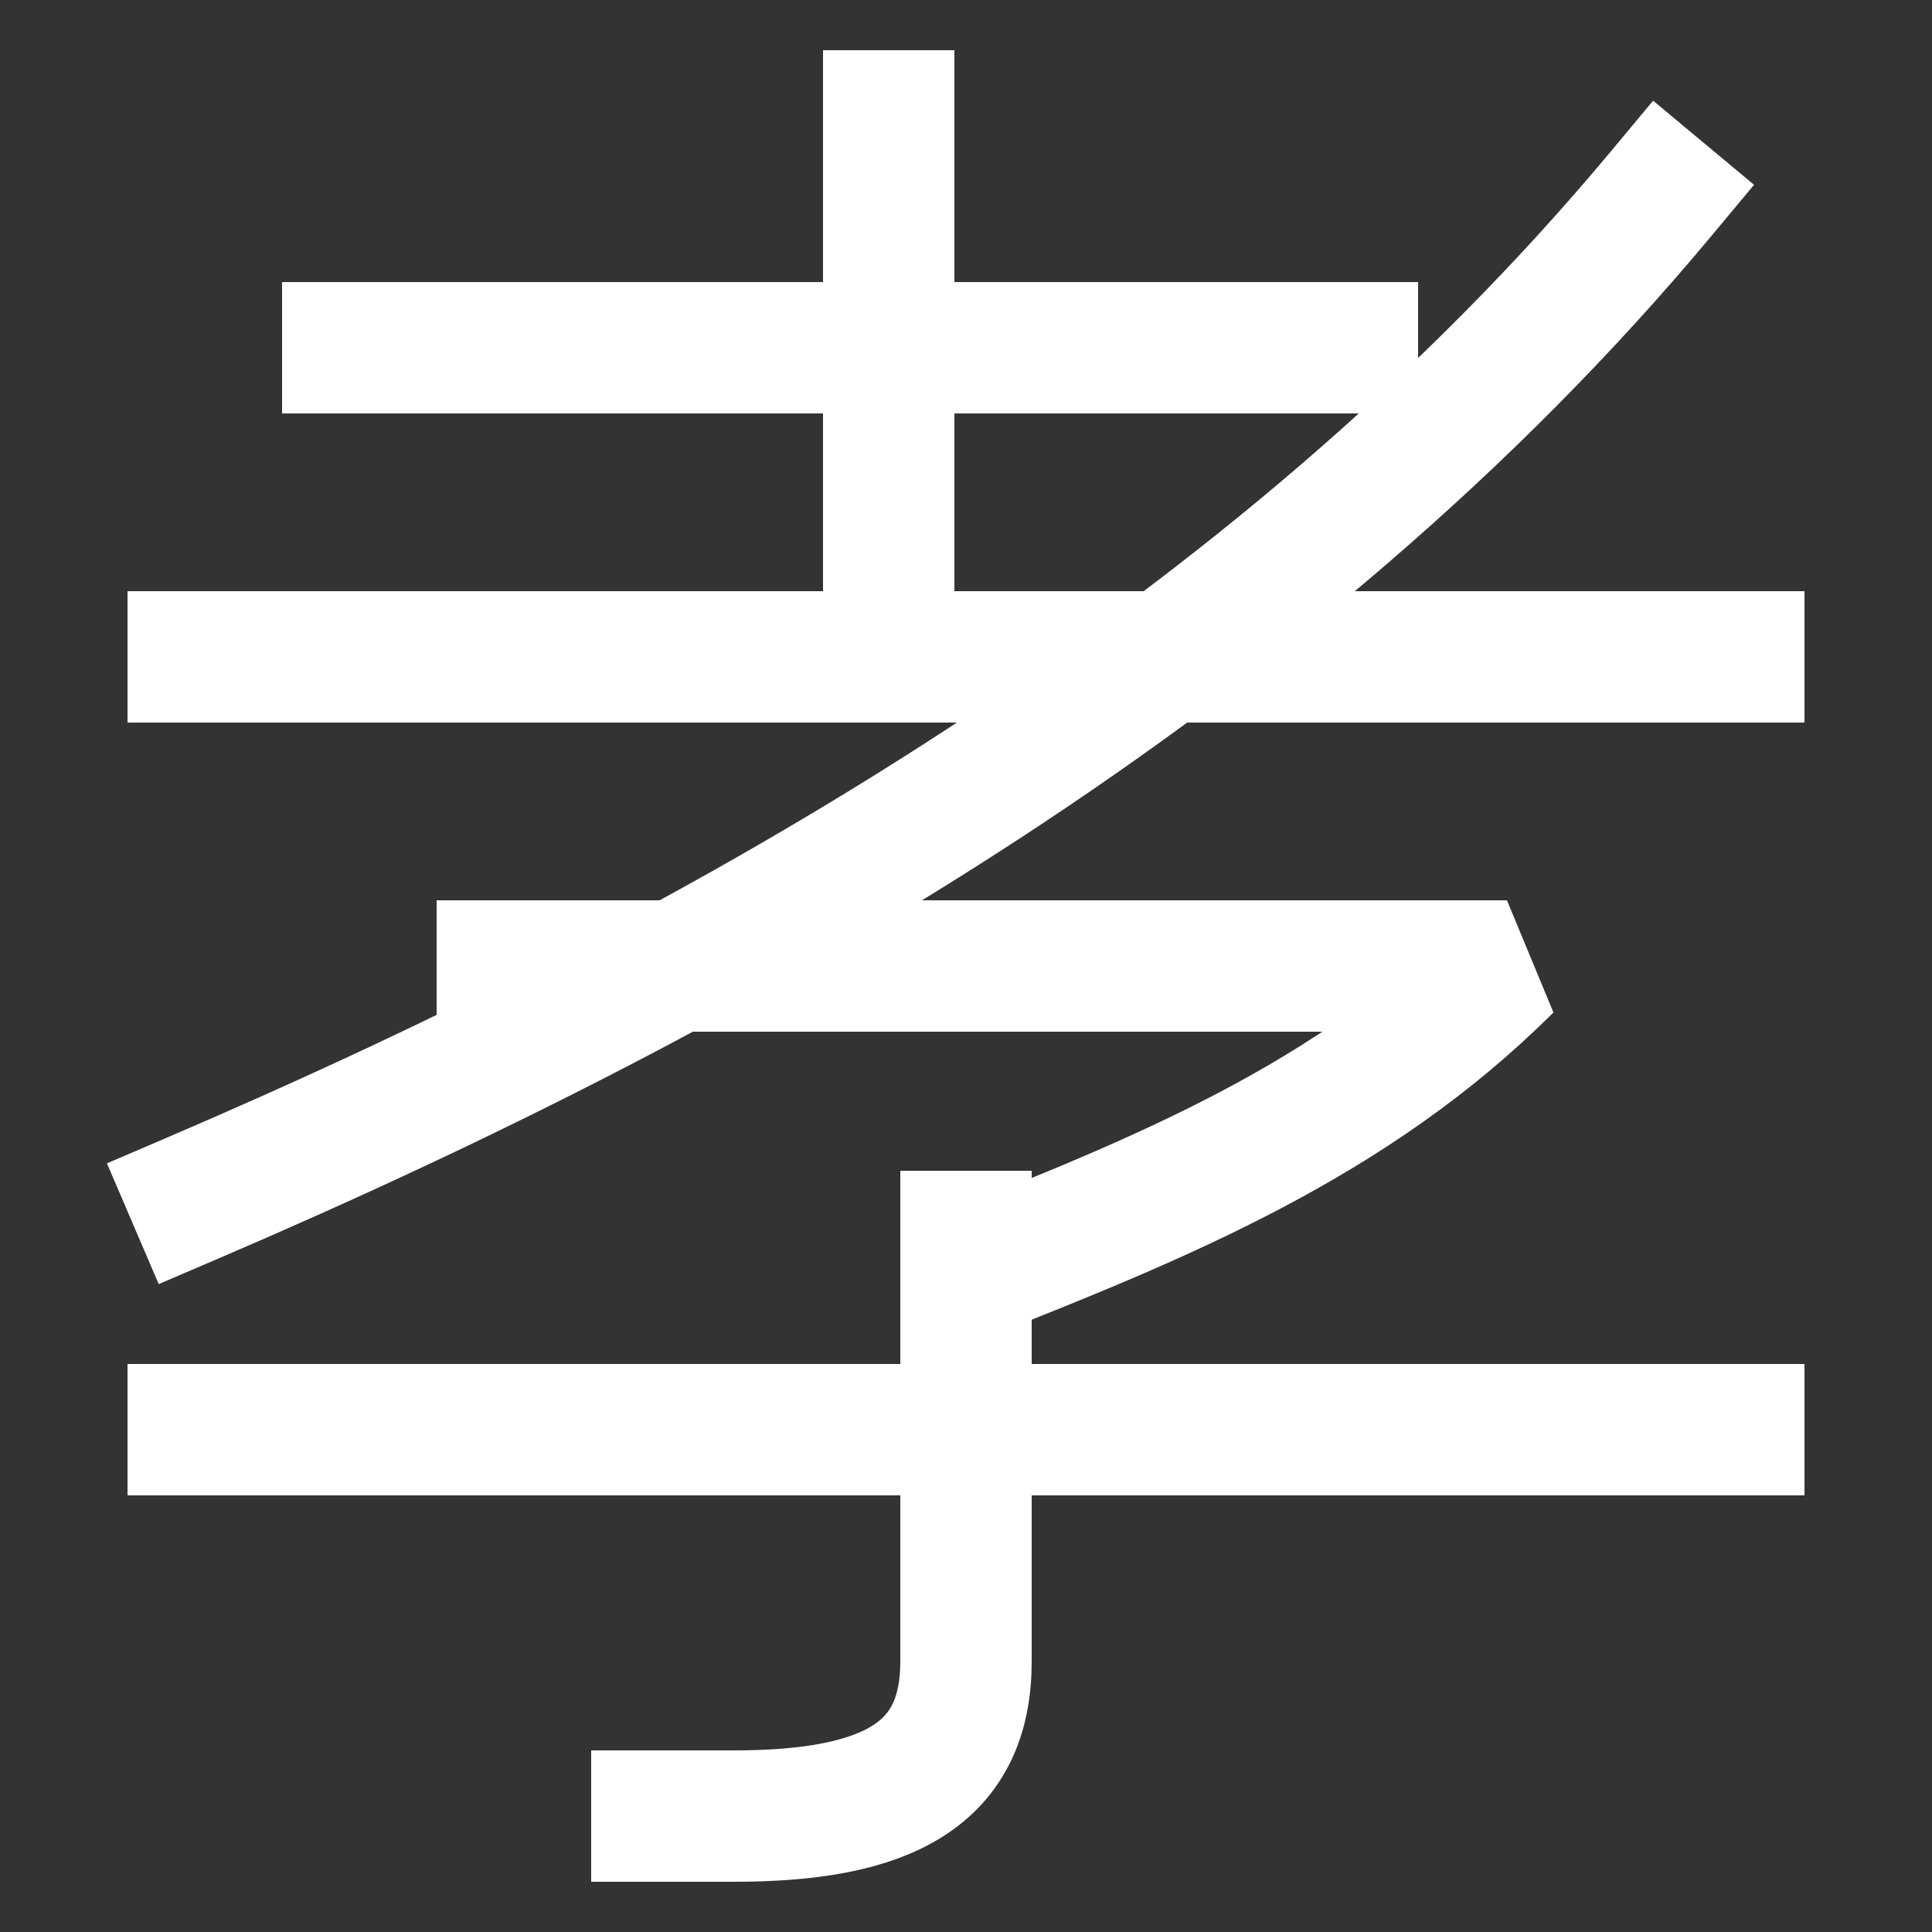 <svg xmlns="http://www.w3.org/2000/svg" xmlns:xlink="http://www.w3.org/1999/xlink" viewBox="0 0 1000 1000"><rect x="0" y="0" width="1000" height="1000" fill="#333333" stroke="none"/><defs><style>.a,.b{fill:none;}.b{stroke:#fff;stroke-linecap:square;stroke-miterlimit:2;stroke-width:68px;}.c{clip-path:url(#a);}</style><clipPath id="a"><polygon class="a" points="500 740 500 620 0 620 0 340 1000 340 1000 740 500 740"/></clipPath></defs><title>teacher</title><line class="b" x1="100" y1="340" x2="900" y2="340"/><line class="b" x1="100" y1="740" x2="900" y2="740"/><path class="b" d="M100,620C380,500,660,340,860,100"/><line class="b" x1="180" y1="180" x2="700" y2="180"/><line class="b" x1="460" y1="60" x2="460" y2="340"/><path class="b" d="M500,640V860c0,58-40,80-120,80H340"/><g class="c"><path class="b" d="M260,500H780c-80,80-179,120-280,160"/></g></svg>